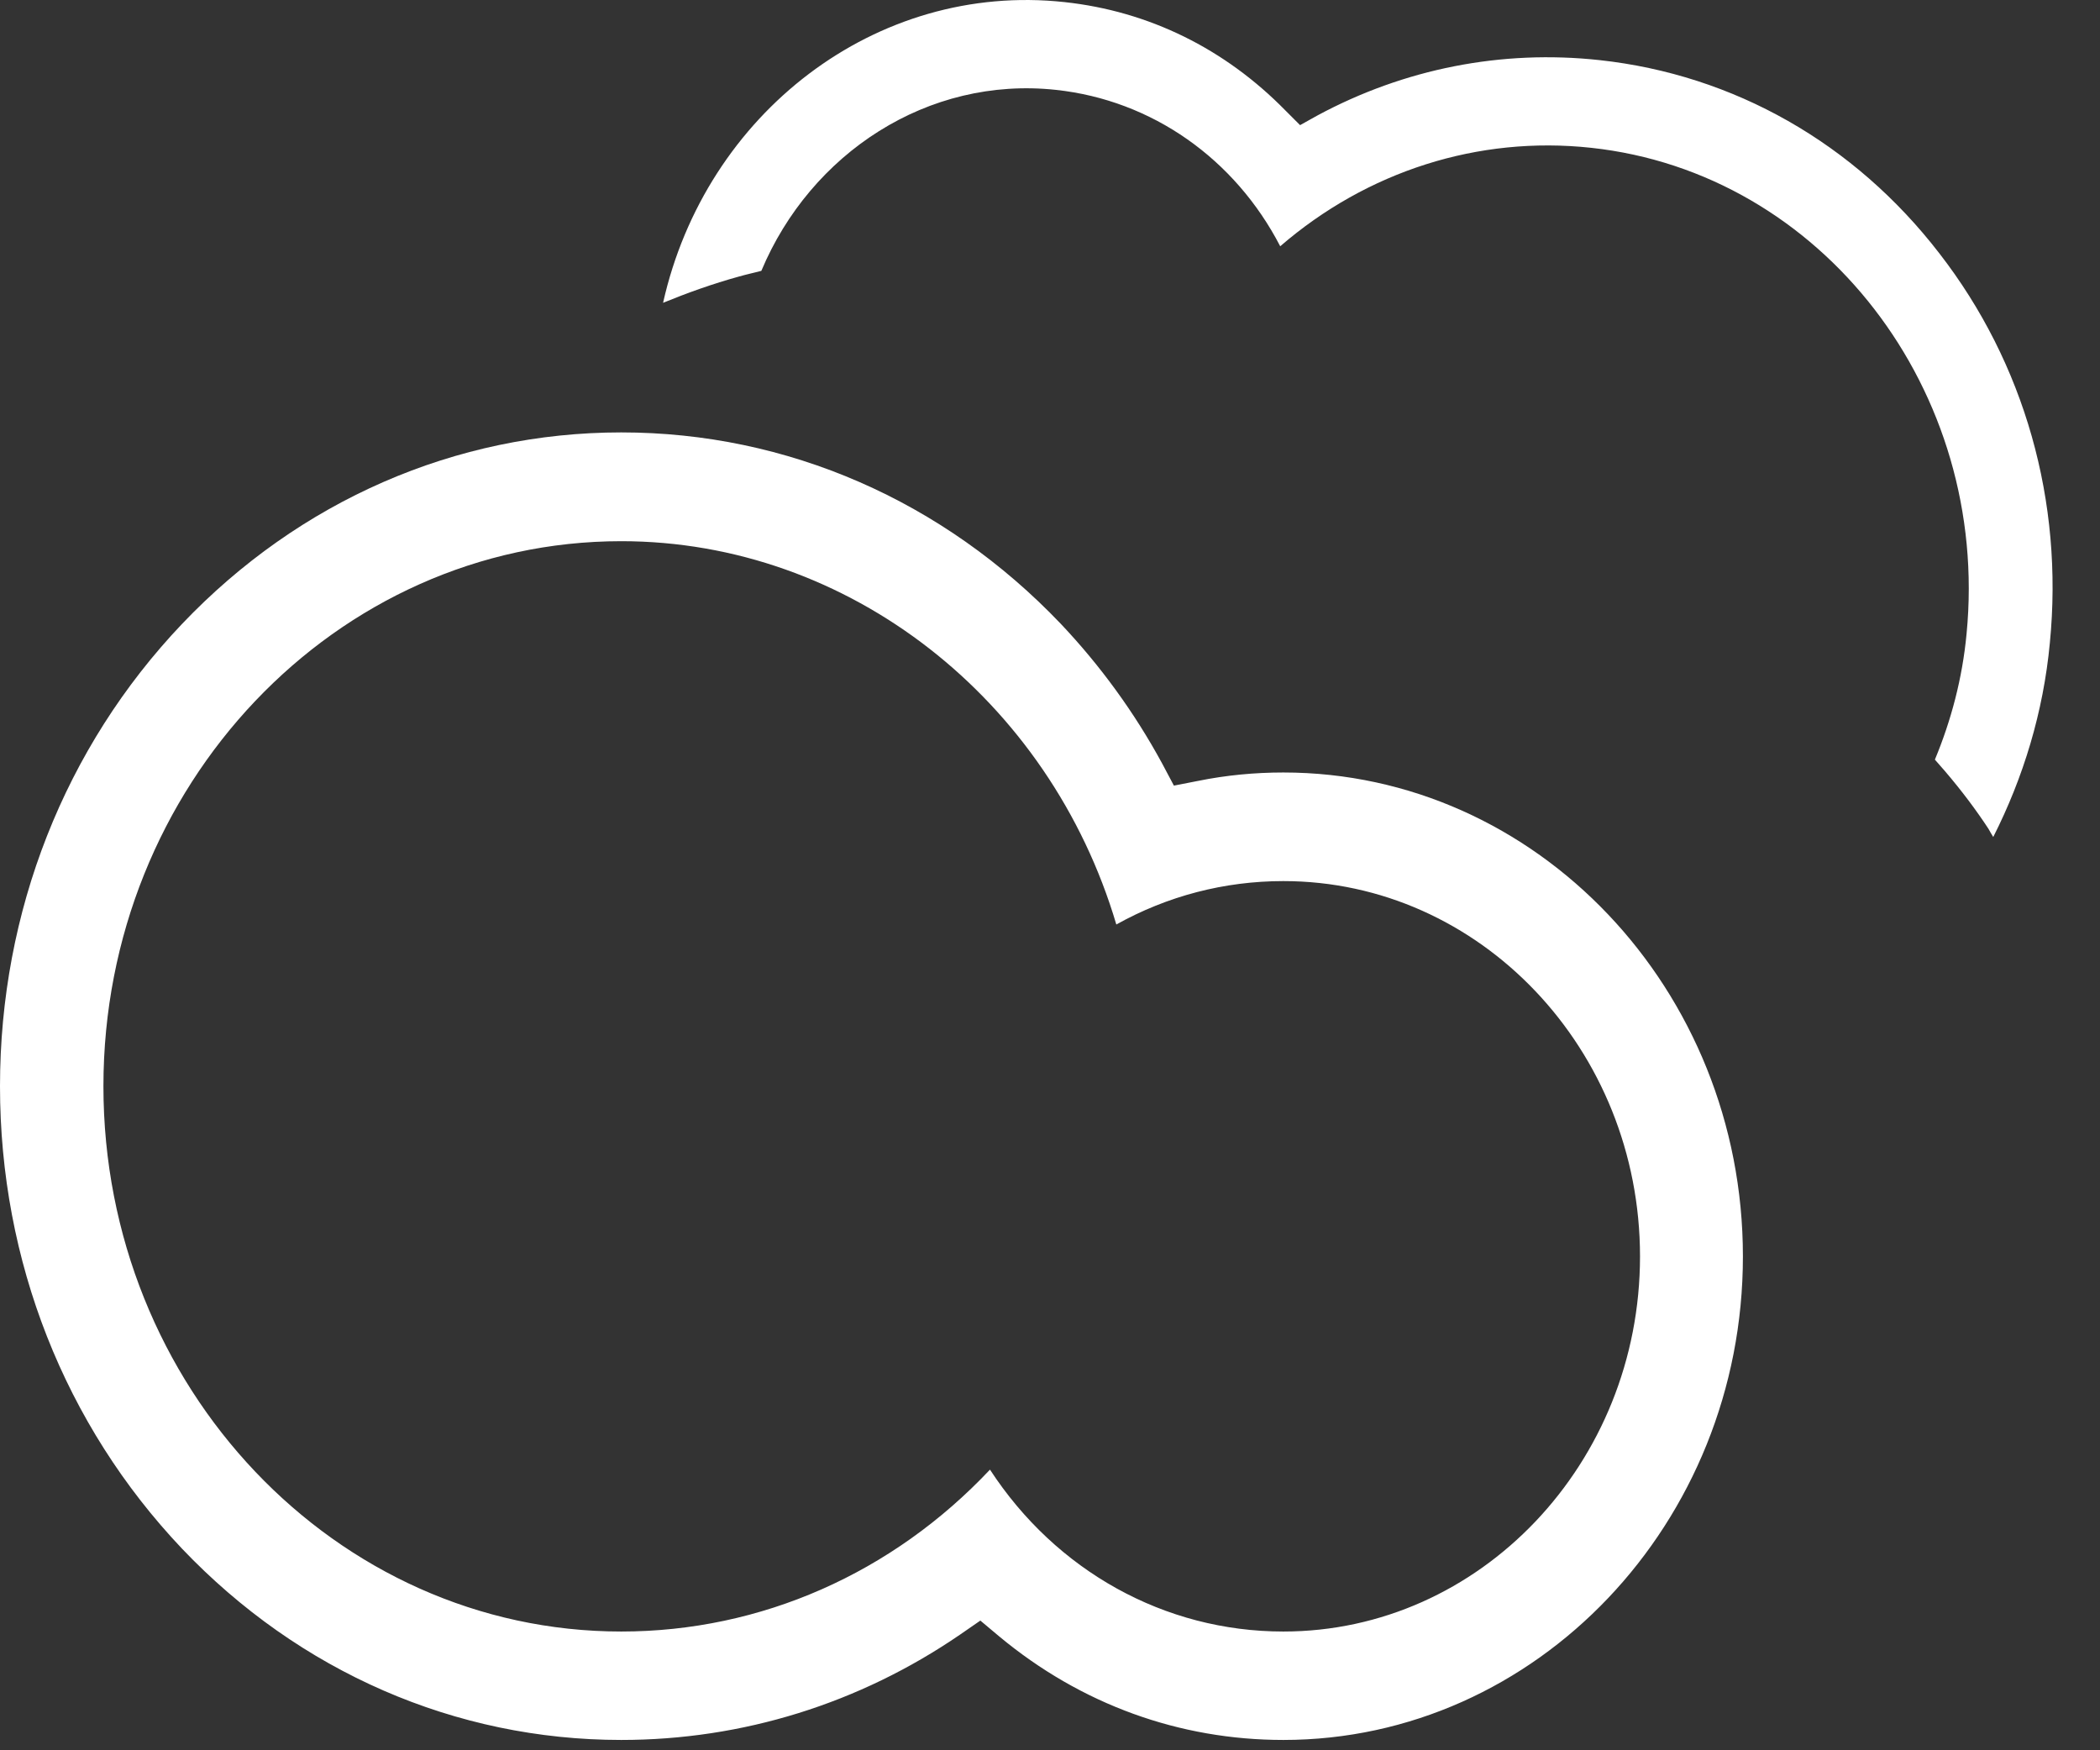 <?xml version="1.0" encoding="UTF-8"?>
<svg width="24px" height="20px" viewBox="0 0 24 20" version="1.1" xmlns="http://www.w3.org/2000/svg" xmlns:xlink="http://www.w3.org/1999/xlink">
    <rect x="0" y="0" width="24" height="20" fill="#333333" stroke="none"/>
    <!-- Generator: Sketch 47.1 (45422) - http://www.bohemiancoding.com/sketch -->
    <title>Page 1</title>
    <desc>Created with Sketch.</desc>
    <defs>
        <polygon id="path-1" points="23.458 0 7.579 0 7.579 9.564 15.519 9.564 23.458 9.564"></polygon>
    </defs>
    <g id="Page-1" stroke="none" stroke-width="1" fill="none" fill-rule="evenodd">
        <g id="Artboard" transform="translate(-428, -926)">
            <g id="Page-1" transform="translate(428, 926)">
                <g id="Group">
                    <path d="M11.314,16.793 C12.067,17.948 13.307,18.643 14.667,18.643 C16.914,18.643 18.743,16.72 18.743,14.357 C18.743,11.992 16.914,10.068 14.667,10.068 C13.991,10.068 13.341,10.239 12.758,10.564 C11.997,7.995 9.704,6.184 7.1,6.184 C3.835,6.184 1.182,8.979 1.182,12.412 C1.182,15.848 3.835,18.643 7.1,18.643 C8.699,18.643 10.201,17.975 11.314,16.793 M14.667,19.882 C13.479,19.882 12.355,19.476 11.421,18.7 L11.204,18.518 L10.971,18.679 C9.822,19.466 8.486,19.882 7.1,19.882 C5.207,19.882 3.423,19.106 2.08,17.696 C0.739,16.282 0,14.407 0,12.412 C0,10.418 0.739,8.54 2.08,7.13 C3.421,5.721 5.207,4.941 7.1,4.941 C8.997,4.941 10.782,5.721 12.125,7.13 C12.577,7.608 12.966,8.143 13.28,8.721 L13.416,8.977 L13.693,8.923 C14.012,8.858 14.341,8.827 14.667,8.827 C17.56,8.827 19.919,11.308 19.919,14.357 C19.919,17.403 17.56,19.882 14.667,19.882" id="Fill-1" fill="#FFFFFF"></path>
                    <mask id="mask-2" fill="white">
                        <use xlink:href="#path-1"></use>
                    </mask>
                    <g id="Clip-2"></g>
                </g>
                <path d="M8.701,3.095 C9.265,1.75 10.605,0.869 12.068,1.027 C13.167,1.145 14.114,1.816 14.631,2.814 C15.622,1.958 16.892,1.549 18.185,1.689 C20.824,1.974 22.745,4.468 22.475,7.243 C22.427,7.753 22.298,8.235 22.113,8.68 C22.153,8.726 22.194,8.772 22.231,8.815 C22.427,9.045 22.587,9.26 22.725,9.47 C22.743,9.502 22.76,9.533 22.78,9.564 C23.124,8.885 23.353,8.136 23.427,7.345 C23.585,5.732 23.139,4.152 22.164,2.895 C21.193,1.636 19.815,0.854 18.281,0.687 C17.159,0.565 16.048,0.786 15.059,1.318 L14.858,1.43 L14.692,1.264 C13.999,0.556 13.129,0.128 12.166,0.024 C10.011,-0.21 8.063,1.297 7.578,3.46 C7.857,3.346 8.144,3.243 8.445,3.16 C8.528,3.136 8.618,3.117 8.701,3.095" id="Fill-1" fill="#FFFFFF"></path>
            </g>
        </g>
    </g>
</svg>